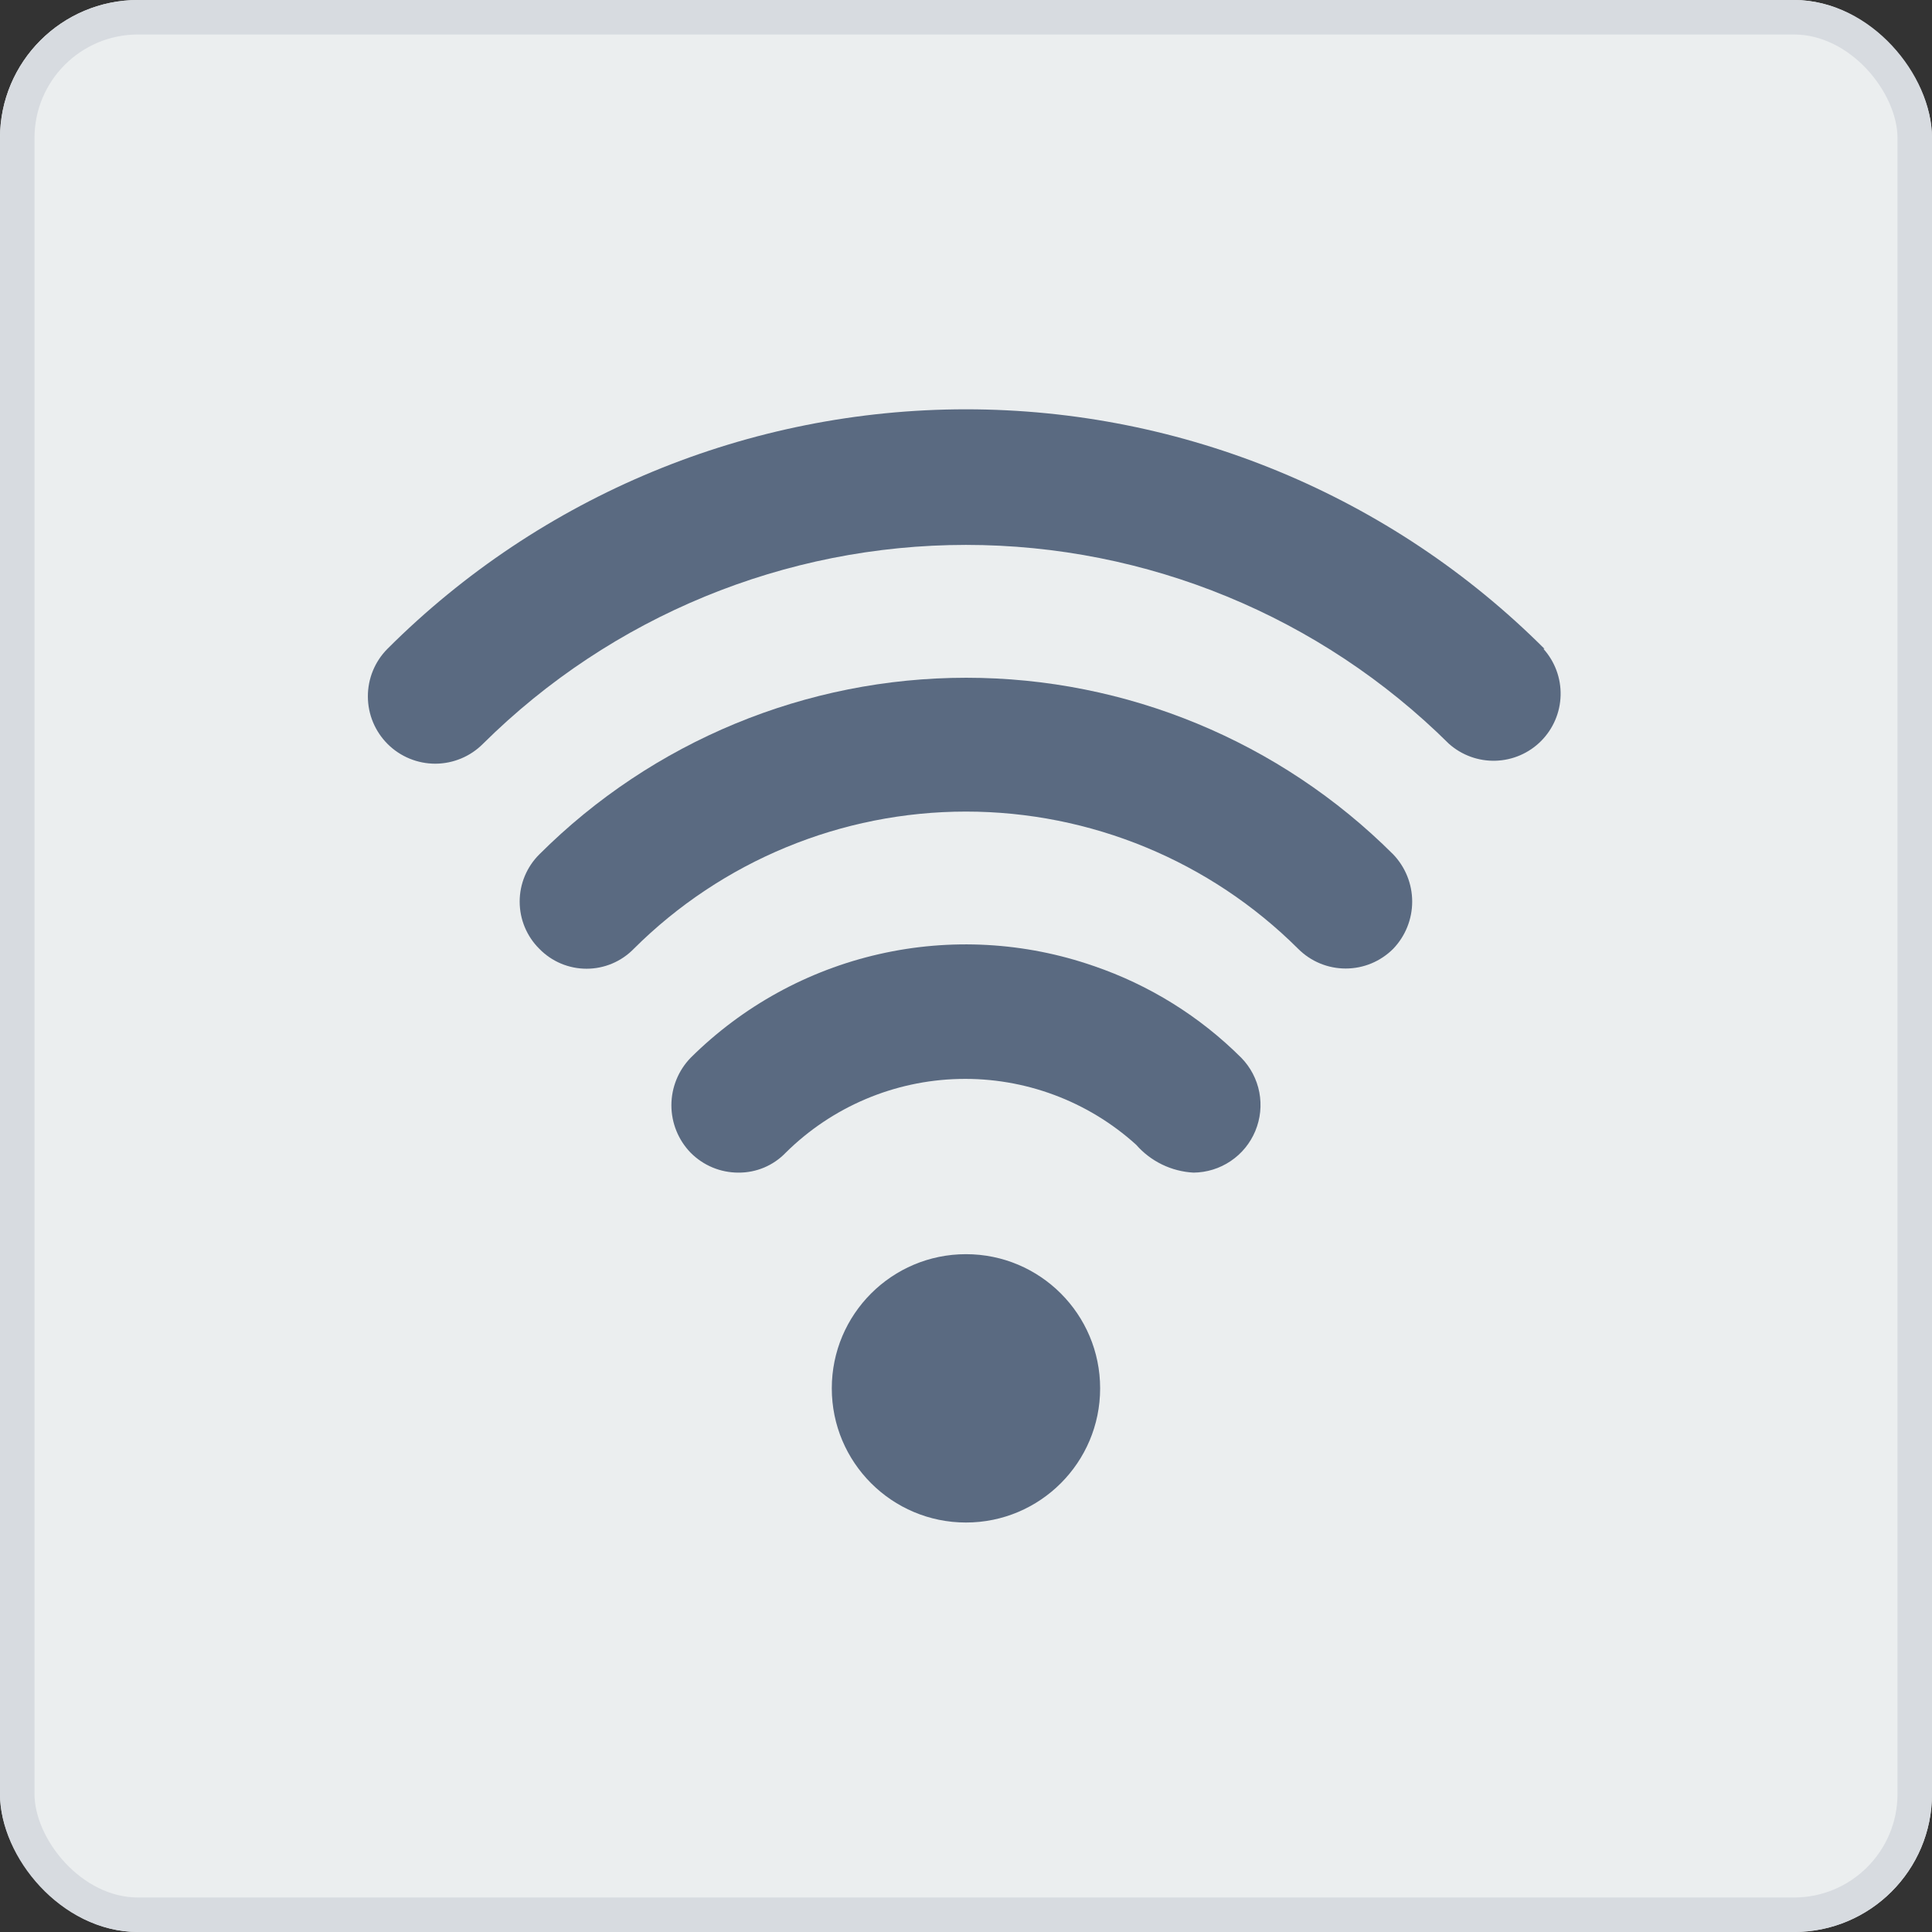 <svg width="56" height="56" viewBox="0 0 56 56" fill="none" xmlns="http://www.w3.org/2000/svg">
<rect x="0" y="0" width="56" height="56" fill="#333333" stroke="none"/>
<g clip-path="url(#clip0_4244_282374)">
<rect width="56" height="56" rx="3" fill="#EBEEEF"/>
<rect width="37.333" height="37.333" transform="translate(9.333 9.334)" fill="#EBEEEF"/>
<path d="M15.633 24.764C15.452 24.944 15.309 25.157 15.211 25.392C15.113 25.627 15.063 25.879 15.063 26.133C15.063 26.388 15.113 26.64 15.211 26.875C15.309 27.11 15.452 27.323 15.633 27.502C15.811 27.685 16.024 27.83 16.259 27.929C16.494 28.028 16.747 28.079 17.002 28.079C17.257 28.079 17.509 28.028 17.744 27.929C17.979 27.83 18.192 27.685 18.37 27.502C20.927 24.954 24.39 23.524 27.999 23.524C31.609 23.524 35.071 24.954 37.628 27.502C37.809 27.683 38.023 27.827 38.26 27.925C38.496 28.023 38.749 28.073 39.005 28.073C39.261 28.073 39.514 28.023 39.75 27.925C39.986 27.827 40.201 27.683 40.382 27.502C40.735 27.134 40.933 26.644 40.933 26.133C40.933 25.623 40.735 25.132 40.382 24.764C37.098 21.486 32.647 19.645 28.007 19.645C23.367 19.645 18.917 21.486 15.633 24.764Z" fill="#5A6A81"/>
<path d="M44.768 18.807C40.32 14.361 34.288 11.864 27.999 11.864C21.71 11.864 15.679 14.361 11.23 18.807C10.865 19.174 10.661 19.671 10.663 20.189C10.664 20.707 10.871 21.203 11.238 21.568C11.605 21.933 12.103 22.137 12.62 22.136C13.138 22.134 13.634 21.927 13.999 21.56C17.723 17.867 22.755 15.794 27.999 15.794C33.244 15.794 38.276 17.867 41.999 21.56C42.371 21.89 42.855 22.066 43.351 22.05C43.848 22.035 44.32 21.83 44.67 21.478C45.02 21.125 45.223 20.652 45.235 20.155C45.248 19.659 45.069 19.176 44.737 18.807H44.768Z" fill="#5A6A81"/>
<path d="M31.702 28C29.701 27.305 27.545 27.185 25.479 27.656C23.414 28.126 21.522 29.167 20.019 30.66C19.661 31.029 19.461 31.523 19.461 32.037C19.461 32.551 19.661 33.044 20.019 33.413C20.201 33.596 20.416 33.741 20.654 33.84C20.892 33.939 21.146 33.989 21.404 33.989C21.659 33.991 21.912 33.941 22.148 33.842C22.383 33.743 22.596 33.597 22.773 33.413C24.115 32.083 25.916 31.317 27.805 31.274C29.695 31.23 31.529 31.912 32.931 33.18C33.14 33.419 33.395 33.614 33.681 33.753C33.967 33.892 34.278 33.972 34.595 33.989C34.979 33.985 35.354 33.869 35.672 33.654C35.991 33.44 36.239 33.136 36.386 32.782C36.534 32.427 36.574 32.037 36.502 31.66C36.429 31.282 36.248 30.935 35.979 30.66C34.775 29.459 33.312 28.549 31.702 28Z" fill="#5A6A81"/>
<path d="M27.999 44.131C30.147 44.131 31.888 42.39 31.888 40.242C31.888 38.094 30.147 36.353 27.999 36.353C25.852 36.353 24.11 38.094 24.11 40.242C24.11 42.39 25.852 44.131 27.999 44.131Z" fill="#5A6A81"/>
</g>
<rect x="0.5" y="0.5" width="55" height="55" rx="3.5" stroke="#D7DBE0"/>
<defs>
<clipPath id="clip0_4244_282374">
<rect width="56" height="56" rx="4" fill="white"/>
</clipPath>
</defs>
</svg>
